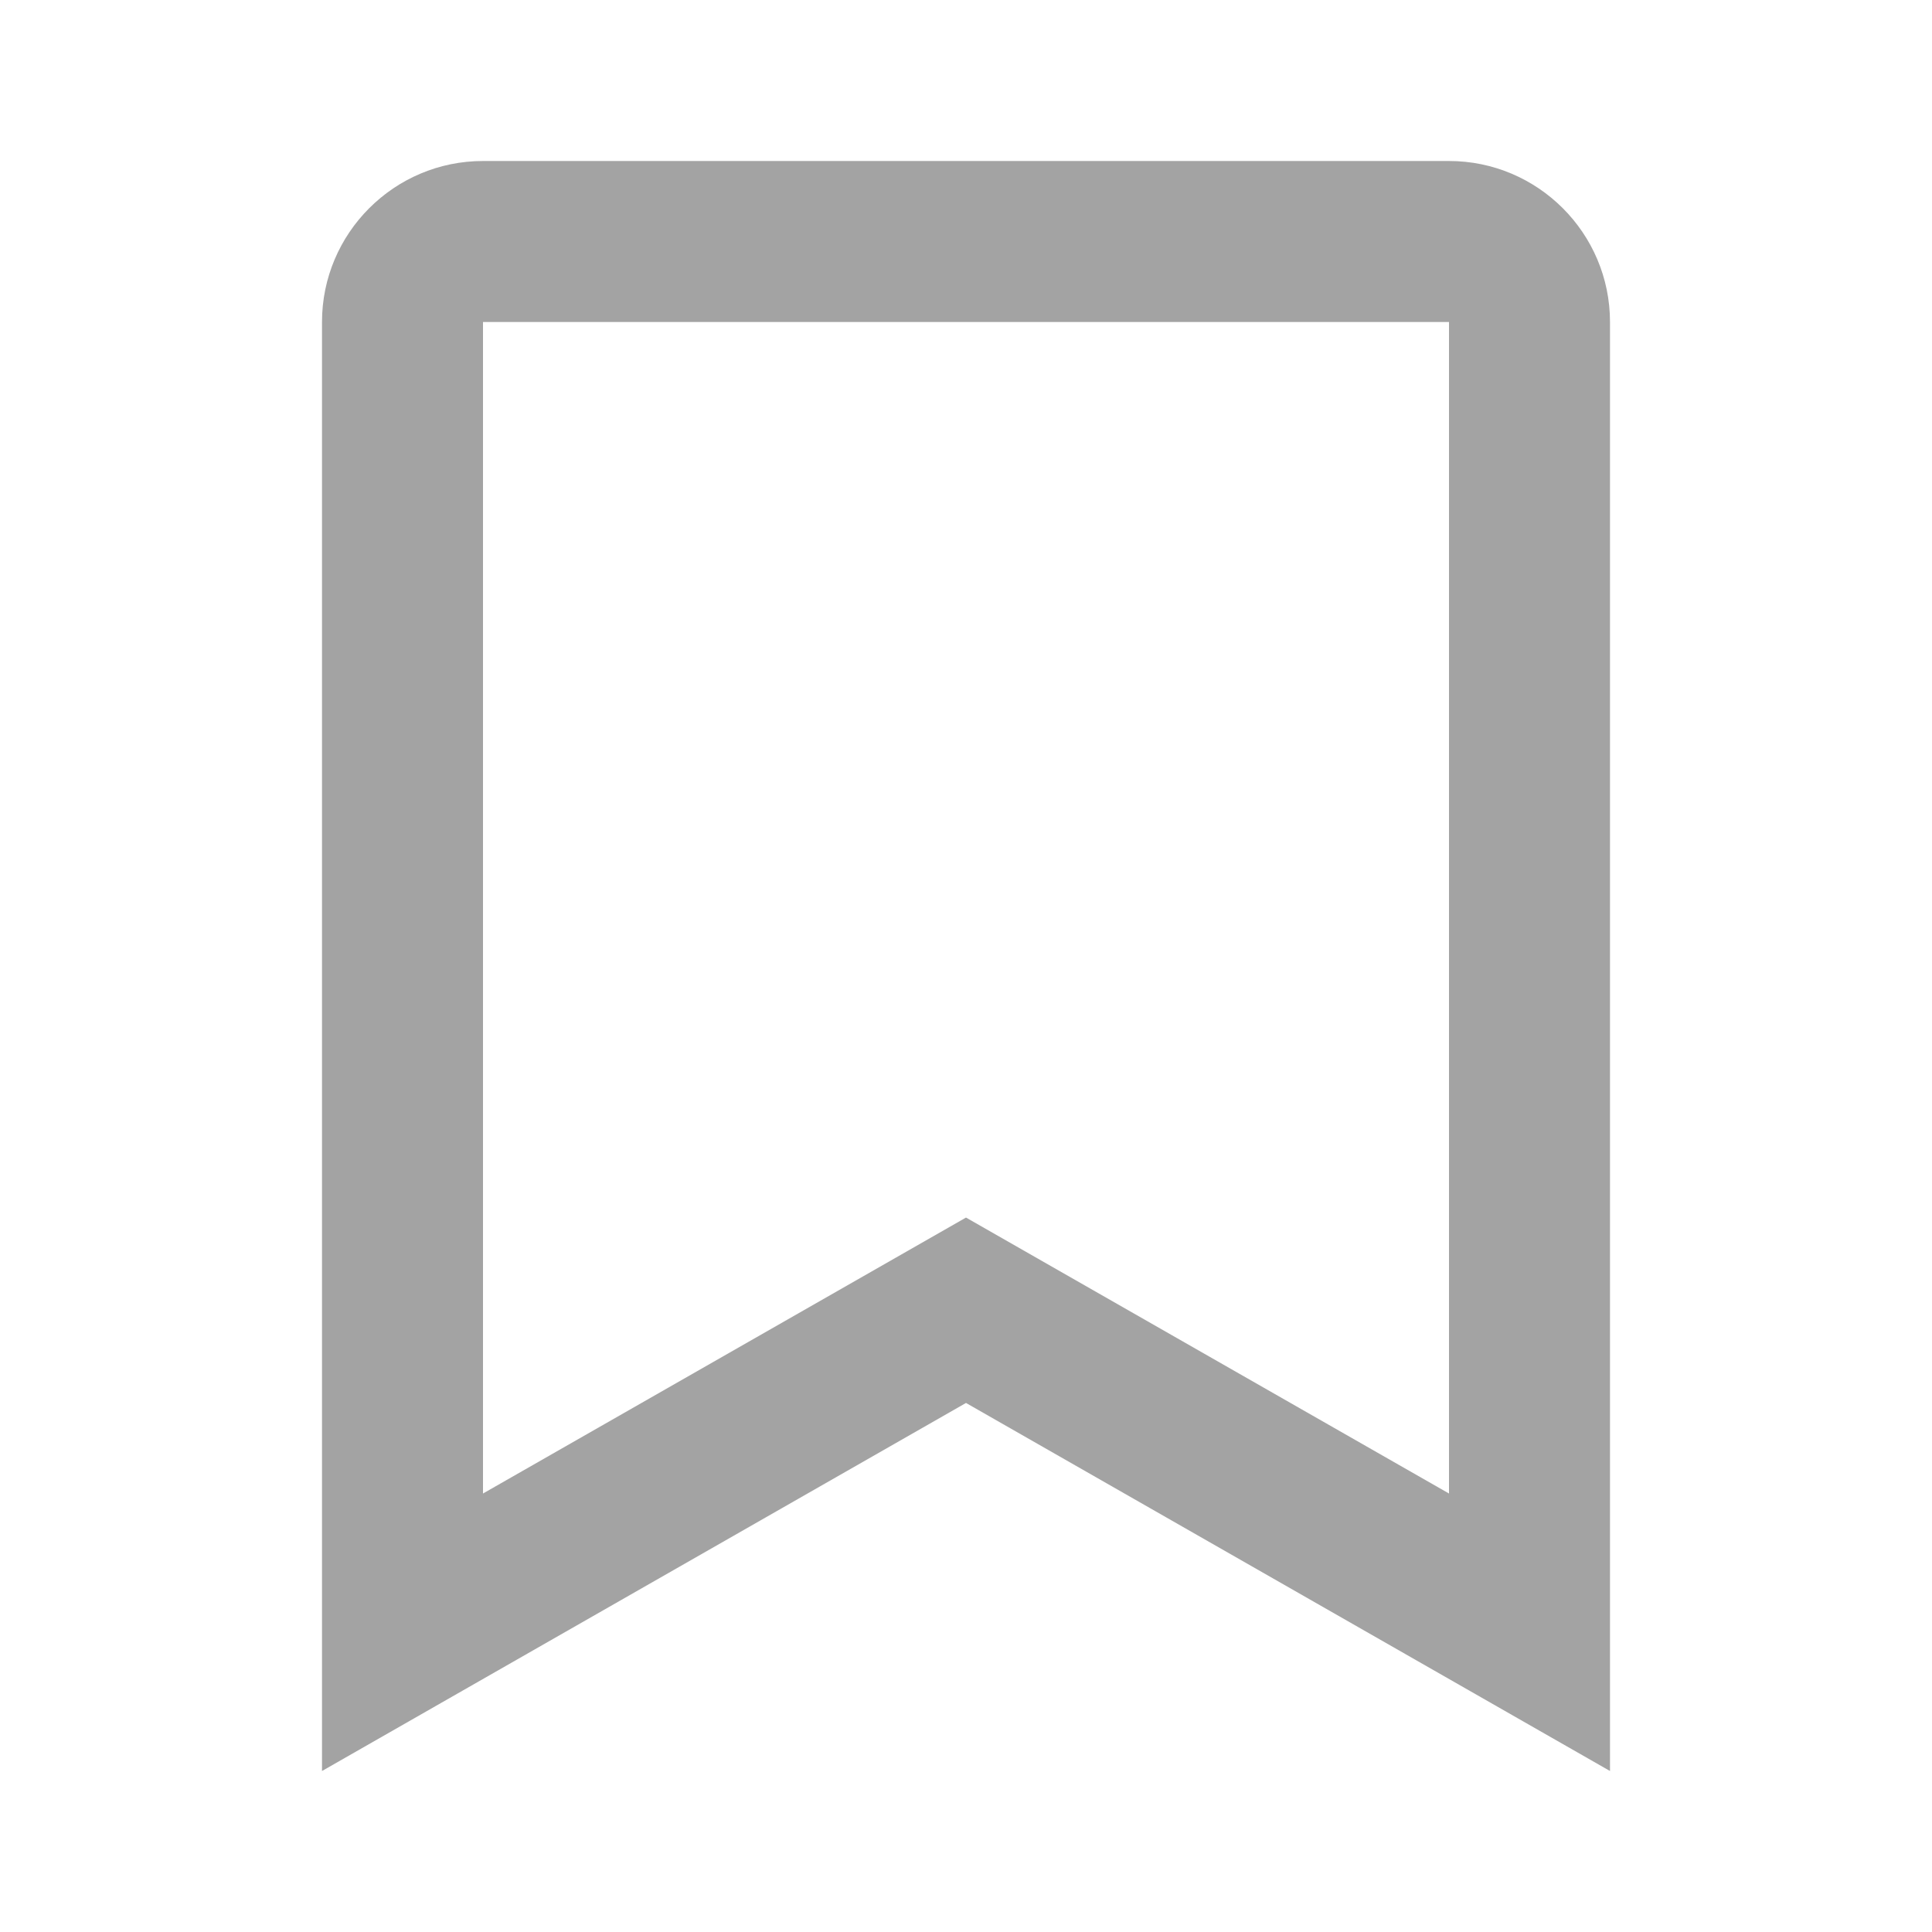 <svg width="24" height="24" viewBox="0 0 24 24" fill="none" xmlns="http://www.w3.org/2000/svg">
<path d="M18 2H6C4.897 2 4 2.897 4 4V9.276V10V22L12 17.428L20 22V10V9.276V4C20 2.897 19.103 2 18 2ZM18 18.553L12 15.125L6 18.553V10V9.276V4H18V9.276V10V18.553Z" fill="#A3A3A3"/>
</svg>
